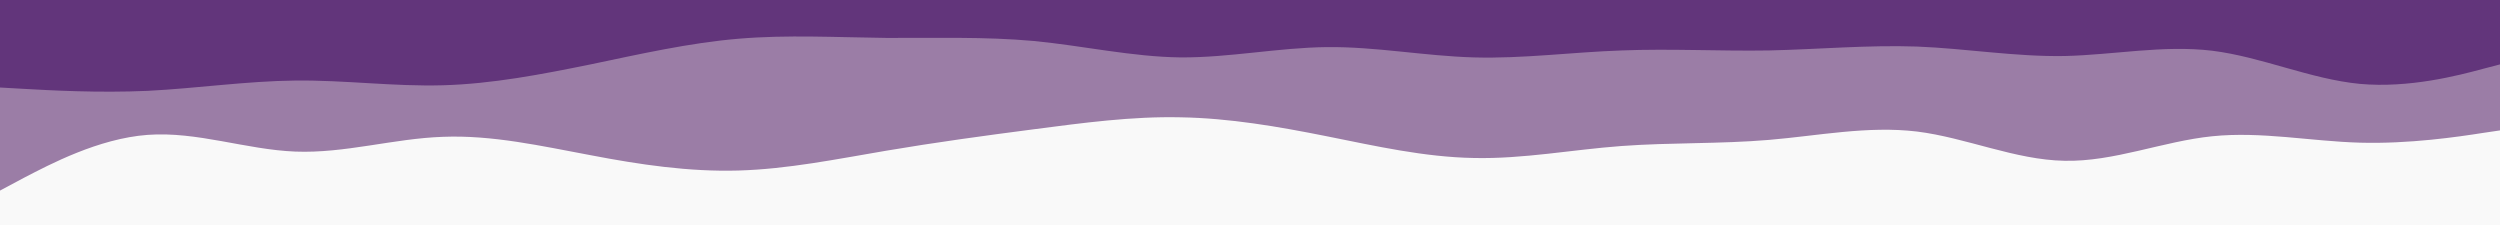 <svg version="1.1" xmlns:xlink="http://www.w3.org/1999/xlink" xmlns="http://www.w3.org/2000/svg" viewBox="0 3.593 897.3 80.838" id="visual" style="max-height: 500px" width="897.3" height="80.838">
    <rect fill="#f9f9f9" height="150" width="900" y="0" x="0"/>
    <path fill="#9b7da6" d="M0 72L8.8 67.3C17.7 62.7 35.3 53.3 53 52C70.7 50.7 88.3 57.3 106 58C123.7 58.7 141.3 53.3 159 52.7C176.7 52 194.3 56 212 59.3C229.7 62.7 247.3 65.3 265 64.8C282.7 64.3 300.3 60.7 318 57.7C335.7 54.7 353.3 52.3 371 50C388.7 47.7 406.3 45.3 423.8 45.7C441.3 46 458.7 49 476.2 52.5C493.7 56 511.3 60 529 60.3C546.7 60.7 564.3 57.3 582 56C599.7 54.7 617.3 55.3 635 53.8C652.7 52.3 670.3 48.7 688 50.8C705.7 53 723.3 61 741 61.3C758.7 61.7 776.3 54.3 794 52.5C811.7 50.7 829.3 54.3 847 54.8C864.7 55.3 882.3 52.7 891.2 51.3L900 50L900 0L891.2 0C882.3 0 864.7 0 847 0C829.3 0 811.7 0 794 0C776.3 0 758.7 0 741 0C723.3 0 705.7 0 688 0C670.3 0 652.7 0 635 0C617.3 0 599.7 0 582 0C564.3 0 546.7 0 529 0C511.3 0 493.7 0 476.2 0C458.7 0 441.3 0 423.8 0C406.3 0 388.7 0 371 0C353.3 0 335.7 0 318 0C300.3 0 282.7 0 265 0C247.3 0 229.7 0 212 0C194.3 0 176.7 0 159 0C141.3 0 123.7 0 106 0C88.3 0 70.7 0 53 0C35.3 0 17.7 0 8.8 0L0 0Z"/>
    <path fill="#62357b" d="M0 35L8.8 35.5C17.7 36 35.3 37 53 36.2C70.7 35.3 88.3 32.7 106 32.5C123.7 32.3 141.3 34.7 159 34.2C176.7 33.7 194.3 30.3 212 26.7C229.7 23 247.3 19 265 17.5C282.7 16 300.3 17 318 17.2C335.7 17.3 353.3 16.7 371 18.3C388.7 20 406.3 24 423.8 24.2C441.3 24.3 458.7 20.7 476.2 20.5C493.7 20.3 511.3 23.7 529 24.2C546.7 24.7 564.3 22.3 582 21.7C599.7 21 617.3 22 635 21.7C652.7 21.3 670.3 19.7 688 20.3C705.7 21 723.3 24 741 23.7C758.7 23.3 776.3 19.7 794 21.8C811.7 24 829.3 32 847 33.7C864.7 35.3 882.3 30.7 891.2 28.3L900 26L900 0L891.2 0C882.3 0 864.7 0 847 0C829.3 0 811.7 0 794 0C776.3 0 758.7 0 741 0C723.3 0 705.7 0 688 0C670.3 0 652.7 0 635 0C617.3 0 599.7 0 582 0C564.3 0 546.7 0 529 0C511.3 0 493.7 0 476.2 0C458.7 0 441.3 0 423.8 0C406.3 0 388.7 0 371 0C353.3 0 335.7 0 318 0C300.3 0 282.7 0 265 0C247.3 0 229.7 0 212 0C194.3 0 176.7 0 159 0C141.3 0 123.7 0 106 0C88.3 0 70.7 0 53 0C35.3 0 17.7 0 8.8 1L0 1Z"/>
</svg>